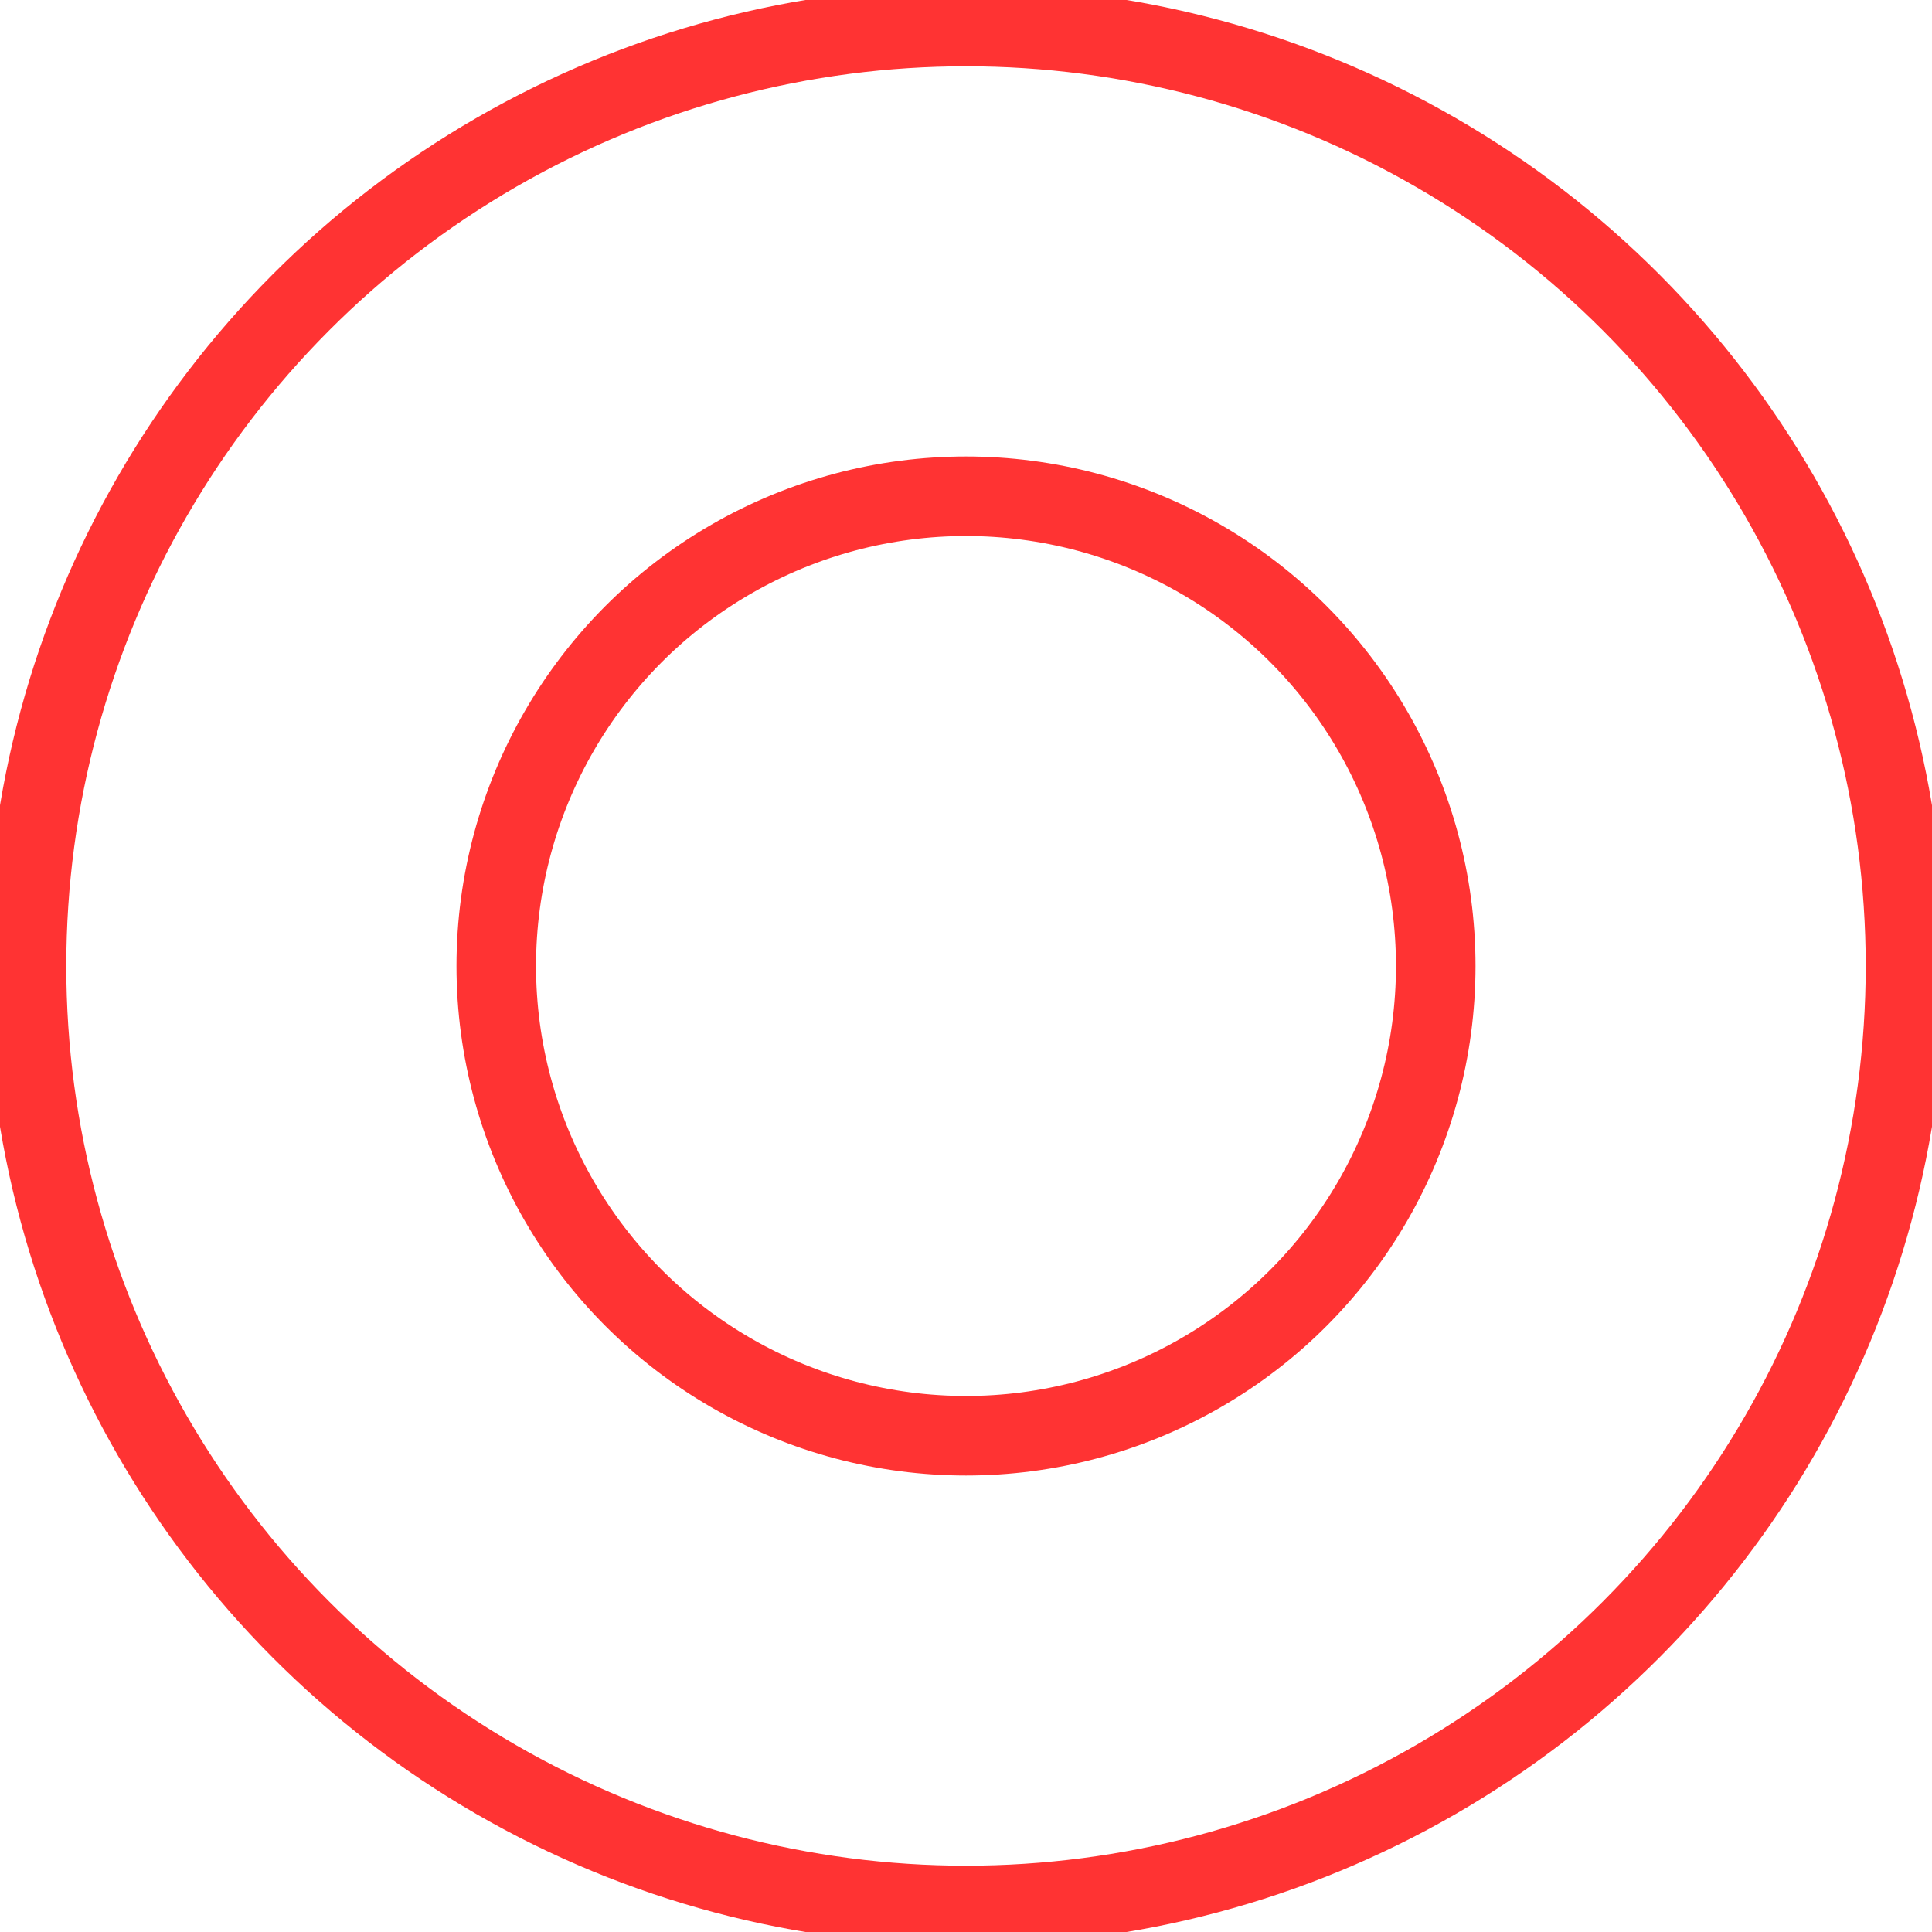<?xml version="1.0" encoding="UTF-8" standalone="no"?>
<!DOCTYPE svg PUBLIC "-//W3C//DTD SVG 1.1//EN" "http://www.w3.org/Graphics/SVG/1.1/DTD/svg11.dtd">
<svg xmlns="http://www.w3.org/2000/svg" xmlns:xlink="http://www.w3.org/1999/xlink" xmlns:ev="http://www.w3.org/2001/xml-events"
		width="0.121in" height="0.121in" viewBox="0 0 8.744 8.744" xml:space="preserve"
		color-interpolation-filters="sRGB" class="st2">
	<title>Push button</title>

	<style type="text/css">
	<![CDATA[
		.st1 {fill:none;stroke:#FF3333;stroke-linecap:round;stroke-linejoin:round;stroke-width:0.36}
		.st2 {fill:none;fill-rule:evenodd;font-size:12px;overflow:visible;stroke-linecap:square;stroke-miterlimit:3}
	]]>
	</style>

	<g>
		<title>Push button</title>
		<g id="1" transform="translate(0.12,-0.12)">
			<title>Push button</title>
			<g id="2">
				<title>Push button</title>
				<ellipse cx="4.252" cy="4.492" rx="4.252" ry="4.252" class="st1"/>
			</g>
			<g id="3" transform="translate(2.126,-2.126)">
				<title>Push button</title>
				<ellipse cx="2.126" cy="6.618" rx="2.126" ry="2.126" class="st1"/>
			</g>
		</g>
	</g>
</svg>
